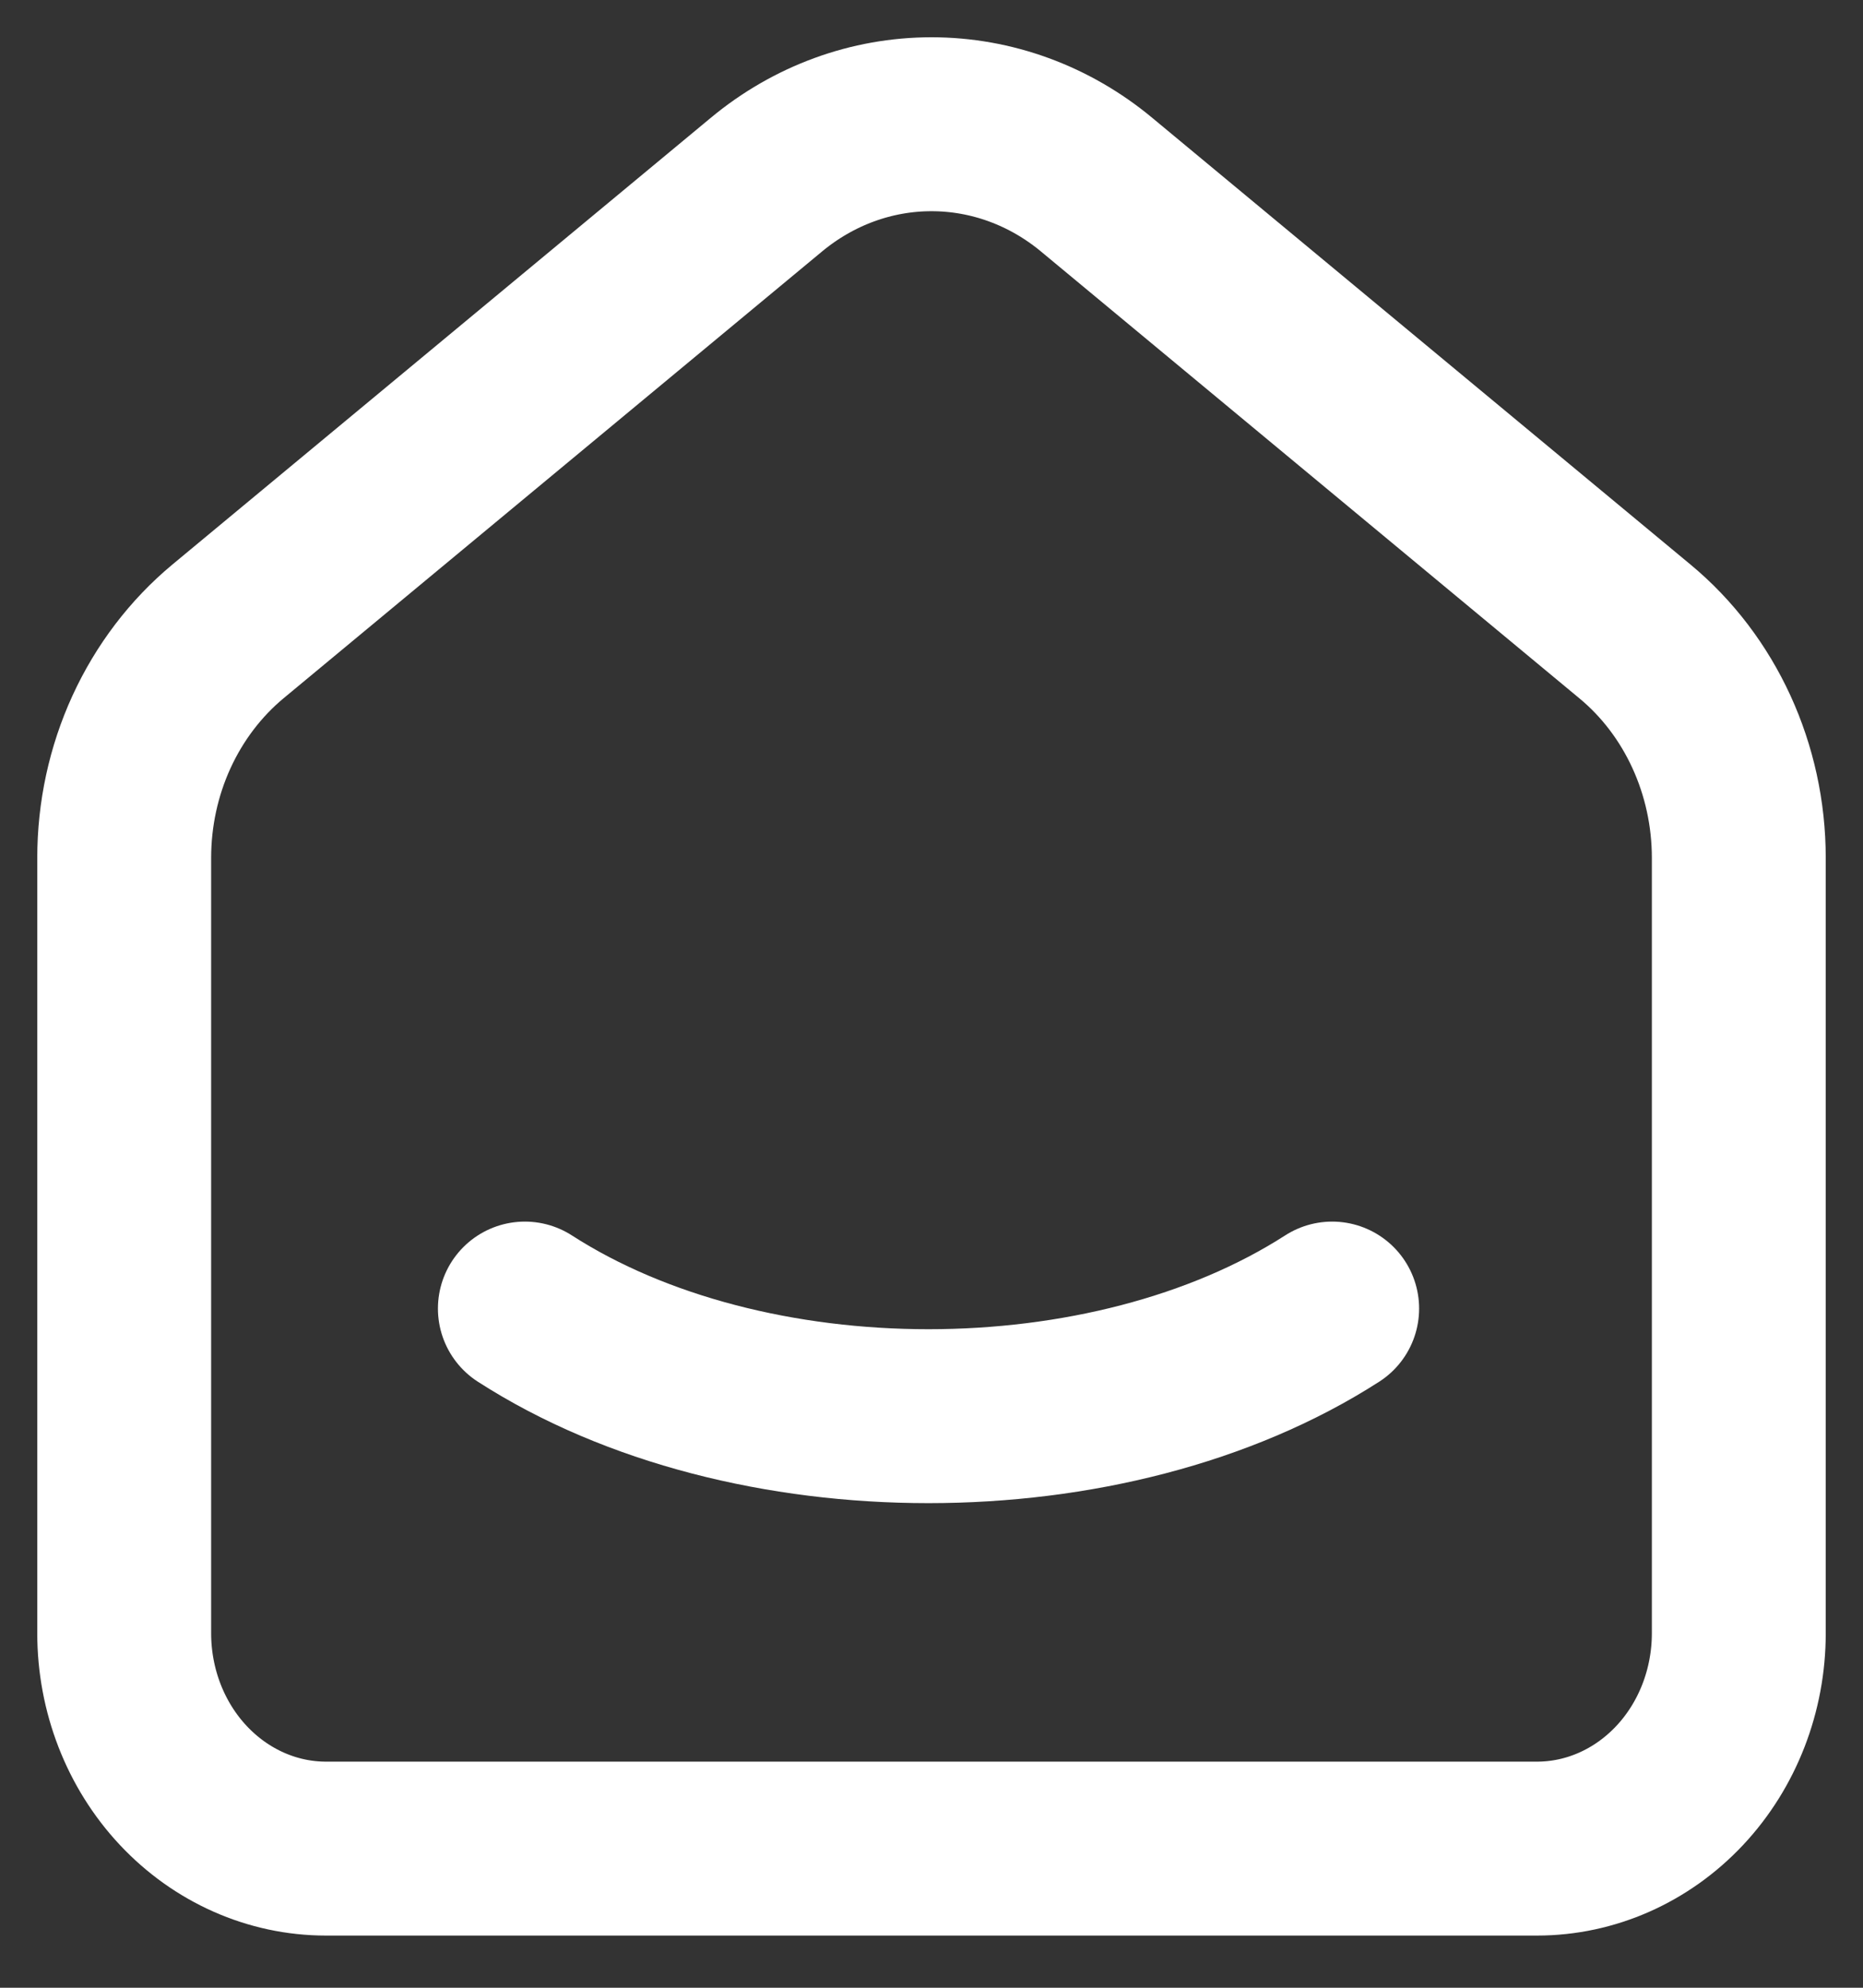 <svg width="15" height="16" viewBox="0 0 15 16" fill="none" xmlns="http://www.w3.org/2000/svg">
<rect x="0" y="0" width="15" height="16" fill="#333333" stroke="none"/>
<path d="M13.163 5.082L8.83 1.487C8.45 1.171 7.982 1 7.5 1C7.018 1 6.55 1.171 6.17 1.487L1.836 5.082C1.576 5.298 1.365 5.575 1.22 5.891C1.075 6.207 1 6.554 1 6.906V13.146C1 13.606 1.171 14.047 1.476 14.372C1.781 14.697 2.194 14.88 2.625 14.88H12.375C12.806 14.88 13.219 14.697 13.524 14.372C13.829 14.047 14 13.606 14 13.146V6.906C14 6.193 13.691 5.519 13.163 5.082Z" stroke="white" stroke-width="1.4" stroke-linecap="round" stroke-linejoin="round"/>
<path d="M10.726 10.533C8.93 11.688 6.02 11.688 4.226 10.533" stroke="white" stroke-width="1.4" stroke-linecap="round" stroke-linejoin="round"/>
</svg>
